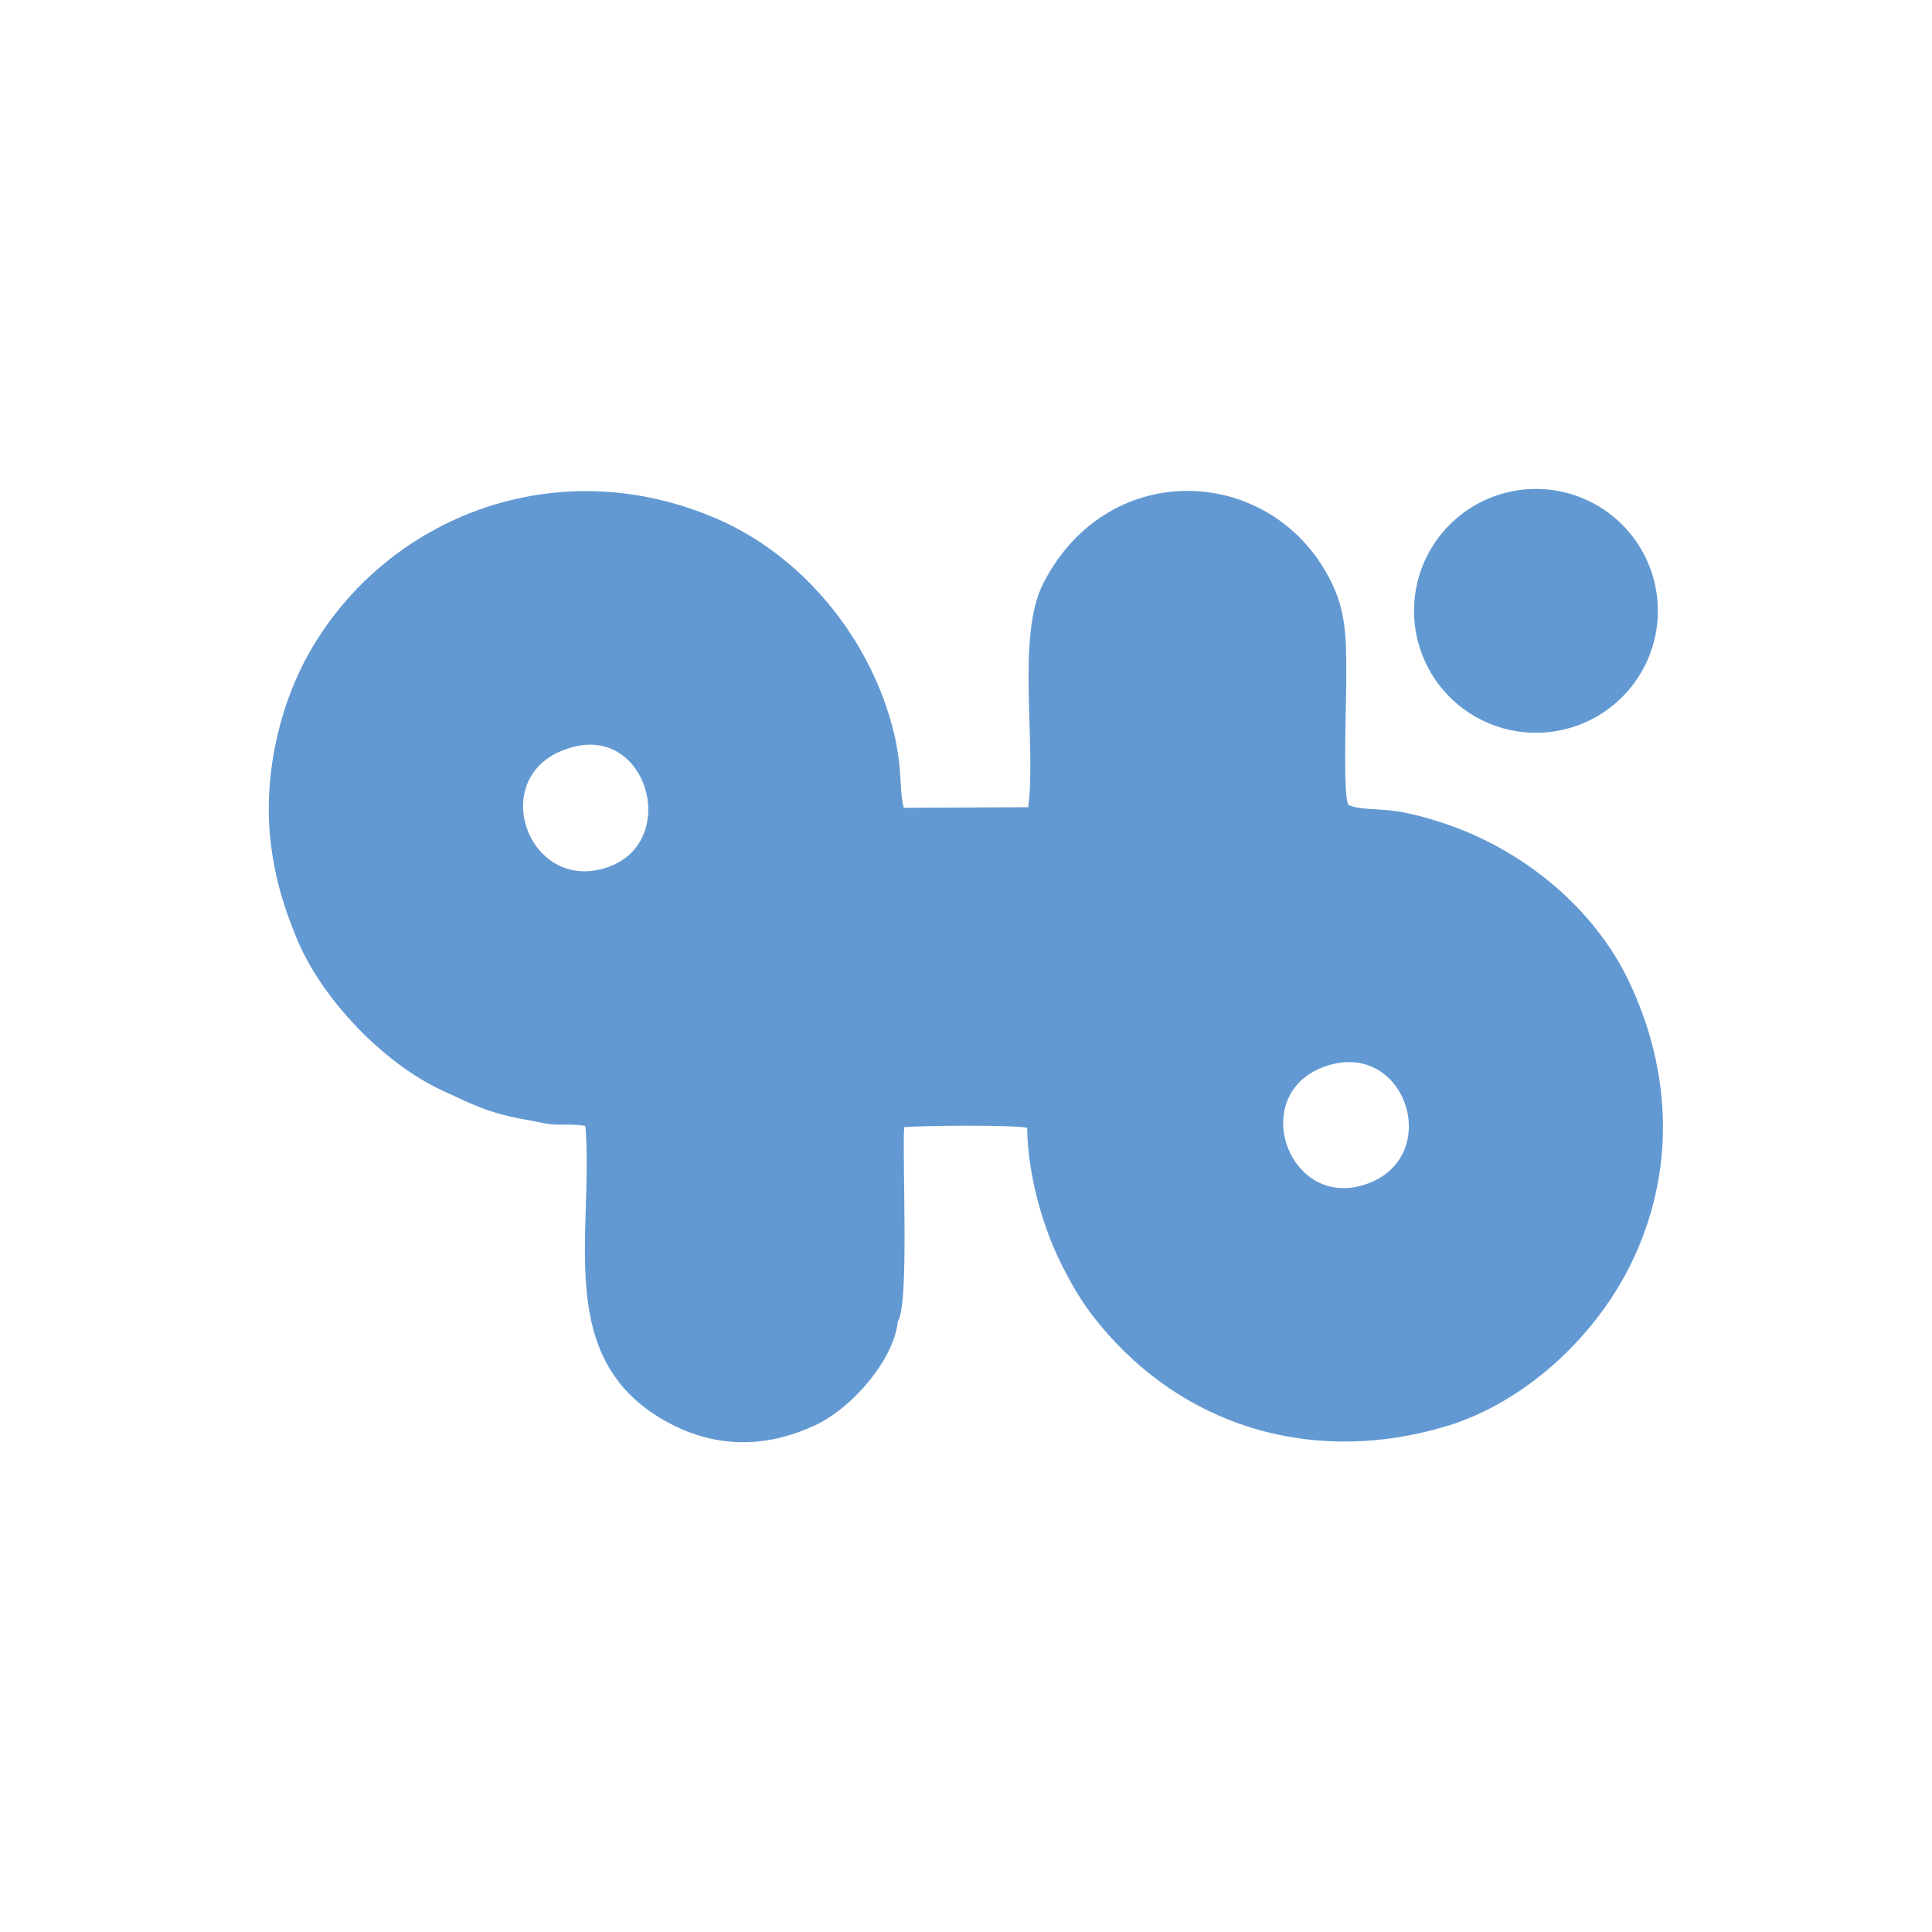 <svg width="120" height="120" fill="none" xmlns="http://www.w3.org/2000/svg"><path fill-rule="evenodd" clip-rule="evenodd" d="M65.882 78.438c.895 1.804 1.667 2.992 2.87 4.358 5.347 6.079 13.211 8.156 21.087 5.786 4.822-1.451 9.177-5.476 11.419-9.995 2.877-5.797 2.553-12.066-.062-17.591-2.195-4.637-6.653-8.278-11.632-9.9-3.341-1.089-3.986-.663-5.49-.985l-.289-.094c-.401-.147-.169-6.37-.168-7.275 0-2.576.104-4.42-.87-6.47-3.523-7.408-13.92-8.007-17.967.003-1.662 3.289-.397 10.061-.919 13.862l-7.728.037c-.363-1.42.064-2.86-1.07-6.238-1.709-5.094-5.613-9.553-10.437-11.67-9.992-4.384-20.568-.188-25.368 8.187-1.96 3.42-2.95 7.937-2.423 12.057.282 2.205.835 3.95 1.614 5.823 1.55 3.732 5.365 7.708 9.034 9.406 2.07.958 2.986 1.446 5.44 1.852.601.1.928.23 1.553.256.624.026 1.28-.037 1.888.093.523 6.692-1.992 14.41 4.947 18.314 2.975 1.674 6.128 1.754 9.302.28 2.435-1.132 4.953-4.23 5.15-6.45.722-1.038.266-9.935.399-12.07 1.06-.11 6.748-.149 7.638.031.024 2.728.883 5.973 2.083 8.392ZM35.721 46.367c-5.489 1.305-3.278 8.57 1.355 7.675 5.26-1.017 3.452-8.818-1.355-7.675Zm46.816 19.794c-5.113 1.53-2.65 8.908 2.143 7.445 5.01-1.529 2.774-8.916-2.143-7.445Z" fill="#6299D2"/><path d="M95.314 45.513a7.572 7.572 0 1 0 0-15.143 7.572 7.572 0 0 0 0 15.143Z" fill="#6299D2"/></svg>